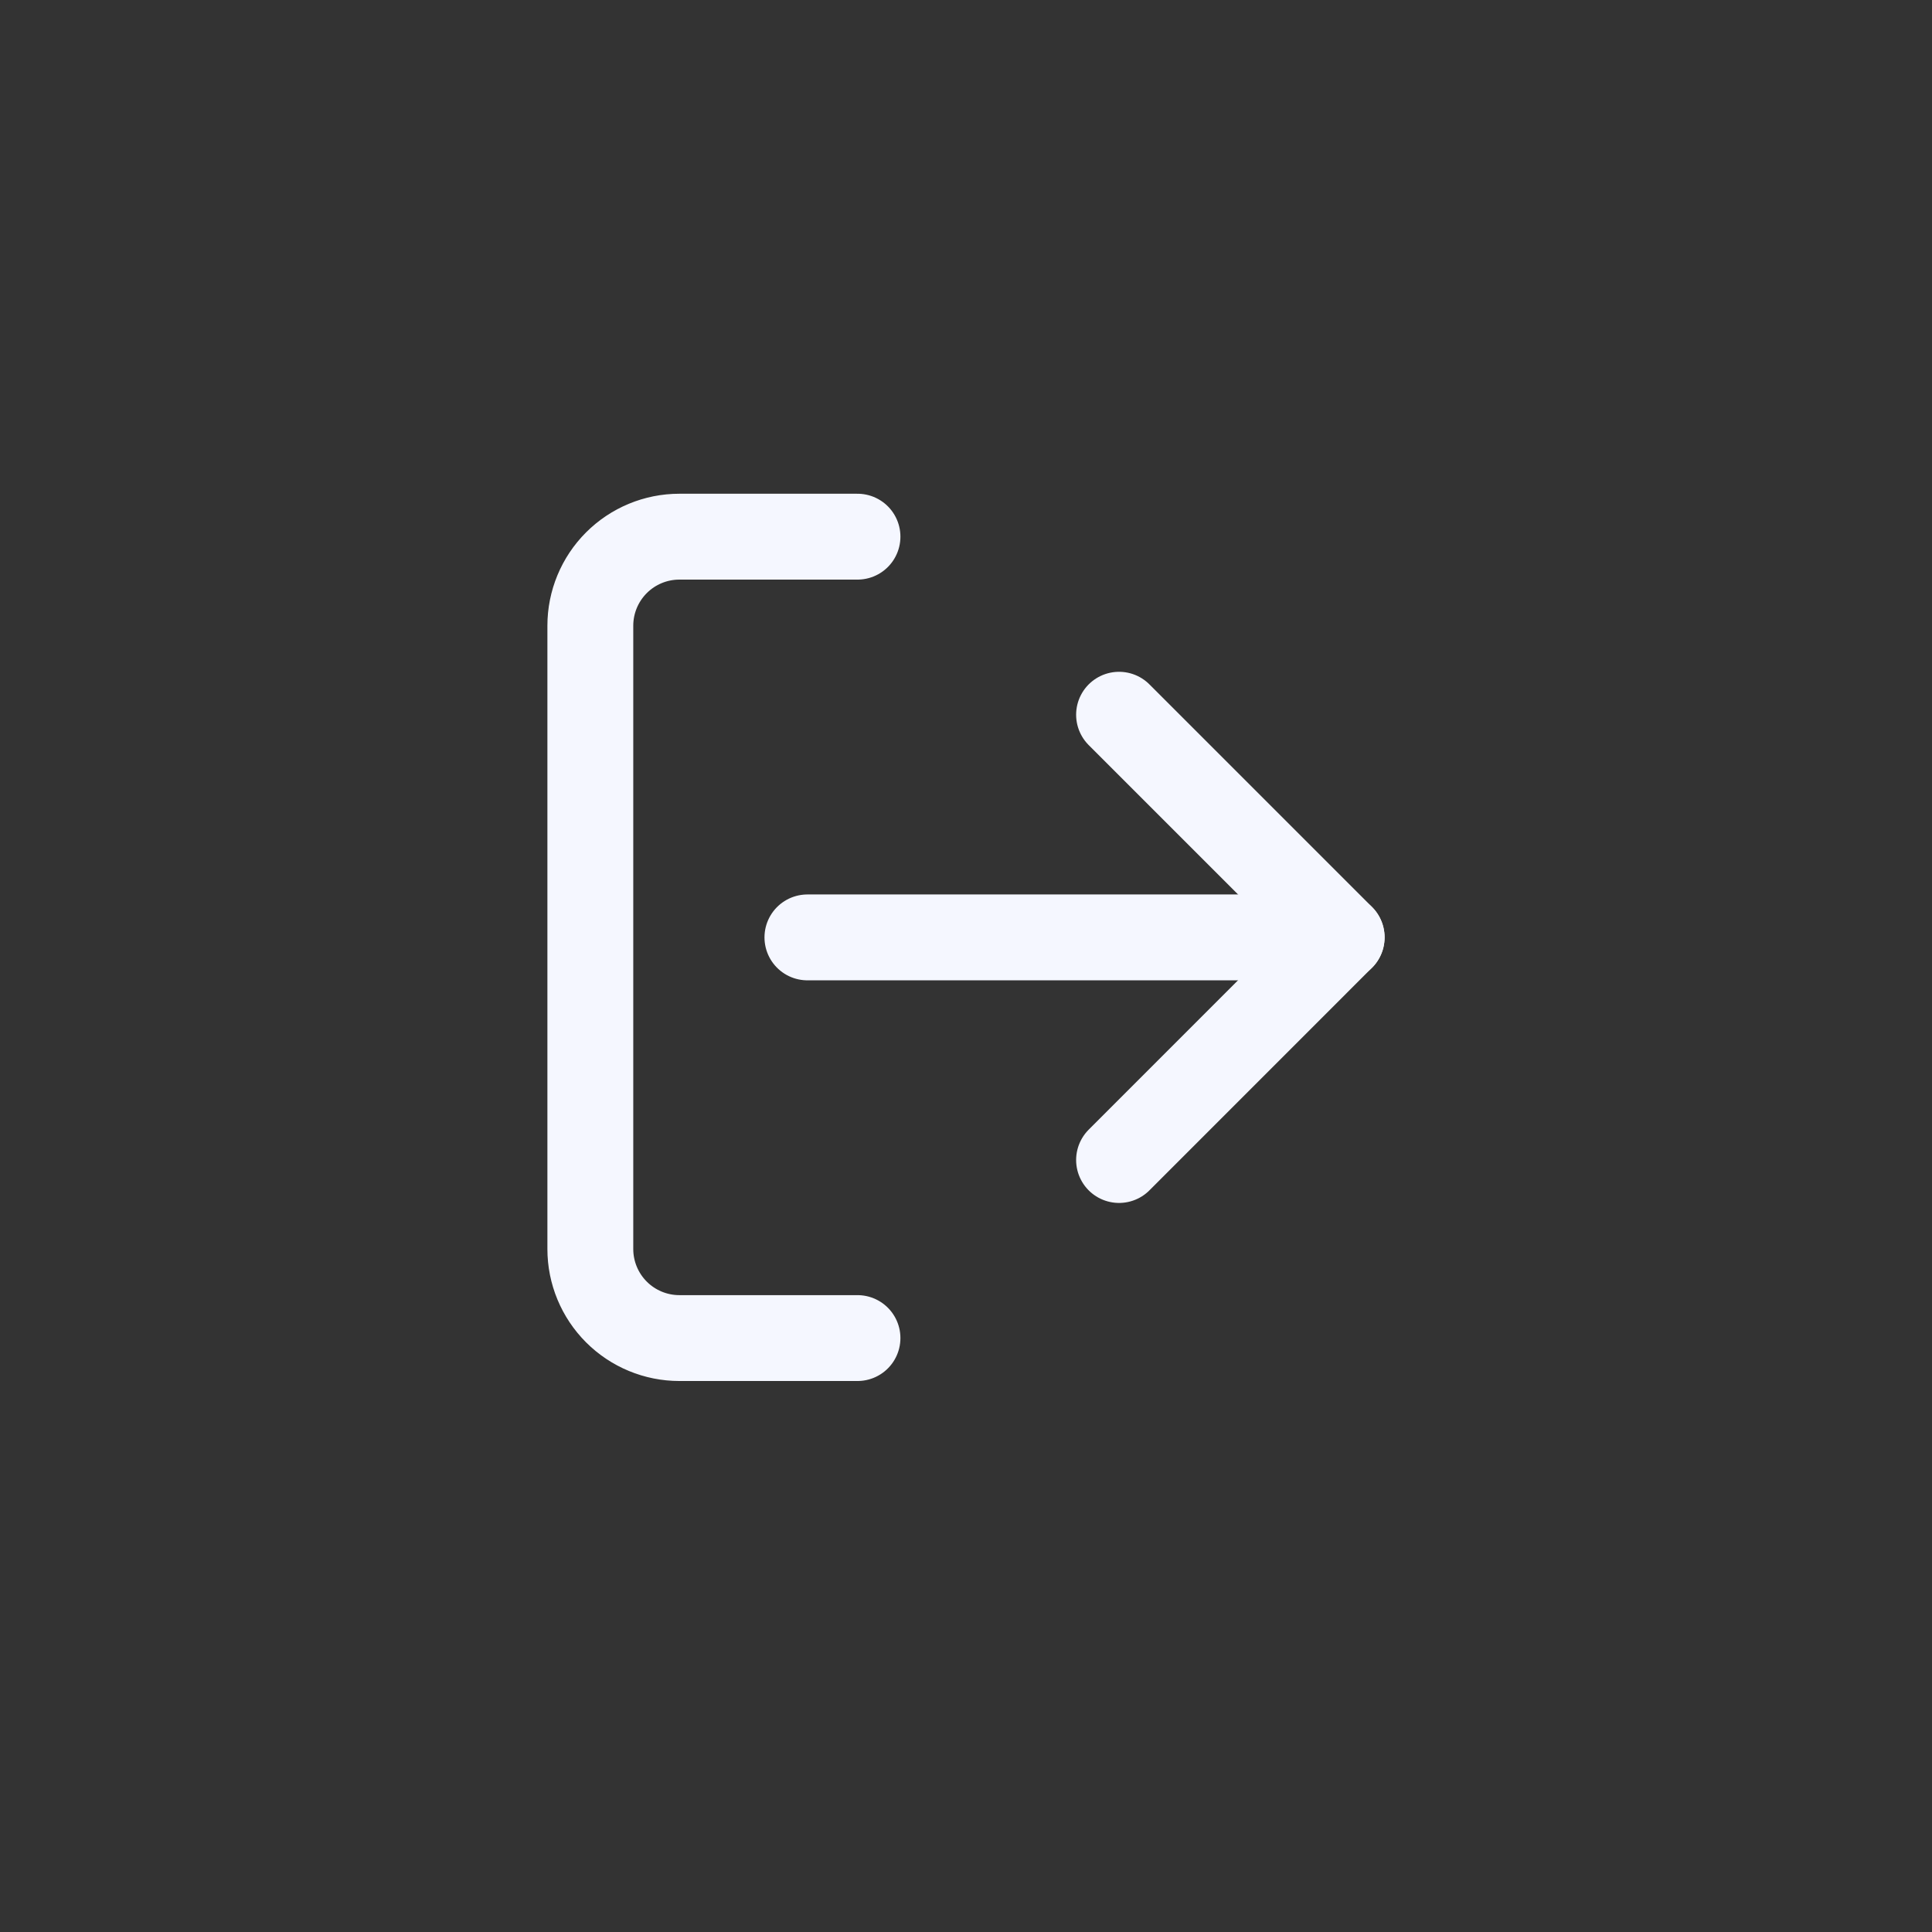 <svg width="36" height="36" viewBox="0 0 36 36" fill="none" xmlns="http://www.w3.org/2000/svg">
    <rect x="0" y="0" width="36" height="36" fill="#333333" stroke="none"/>
    <path d="M15.978 24.933H12.659C12.219 24.933 11.797 24.758 11.486 24.447C11.175 24.136 11 23.714 11 23.274V11.659C11 11.219 11.175 10.797 11.486 10.486C11.797 10.175 12.219 10 12.659 10H15.978" stroke="#F5F7FF" stroke-width="1.6" stroke-linecap="round" stroke-linejoin="round" />
    <path d="M20.852 21.615L25 17.466L20.852 13.318" stroke="#F5F7FF" stroke-width="1.6" stroke-linecap="round" stroke-linejoin="round" />
    <path d="M25 17.467H15.045" stroke="#F5F7FF" stroke-width="1.6" stroke-linecap="round" stroke-linejoin="round" />
</svg>
